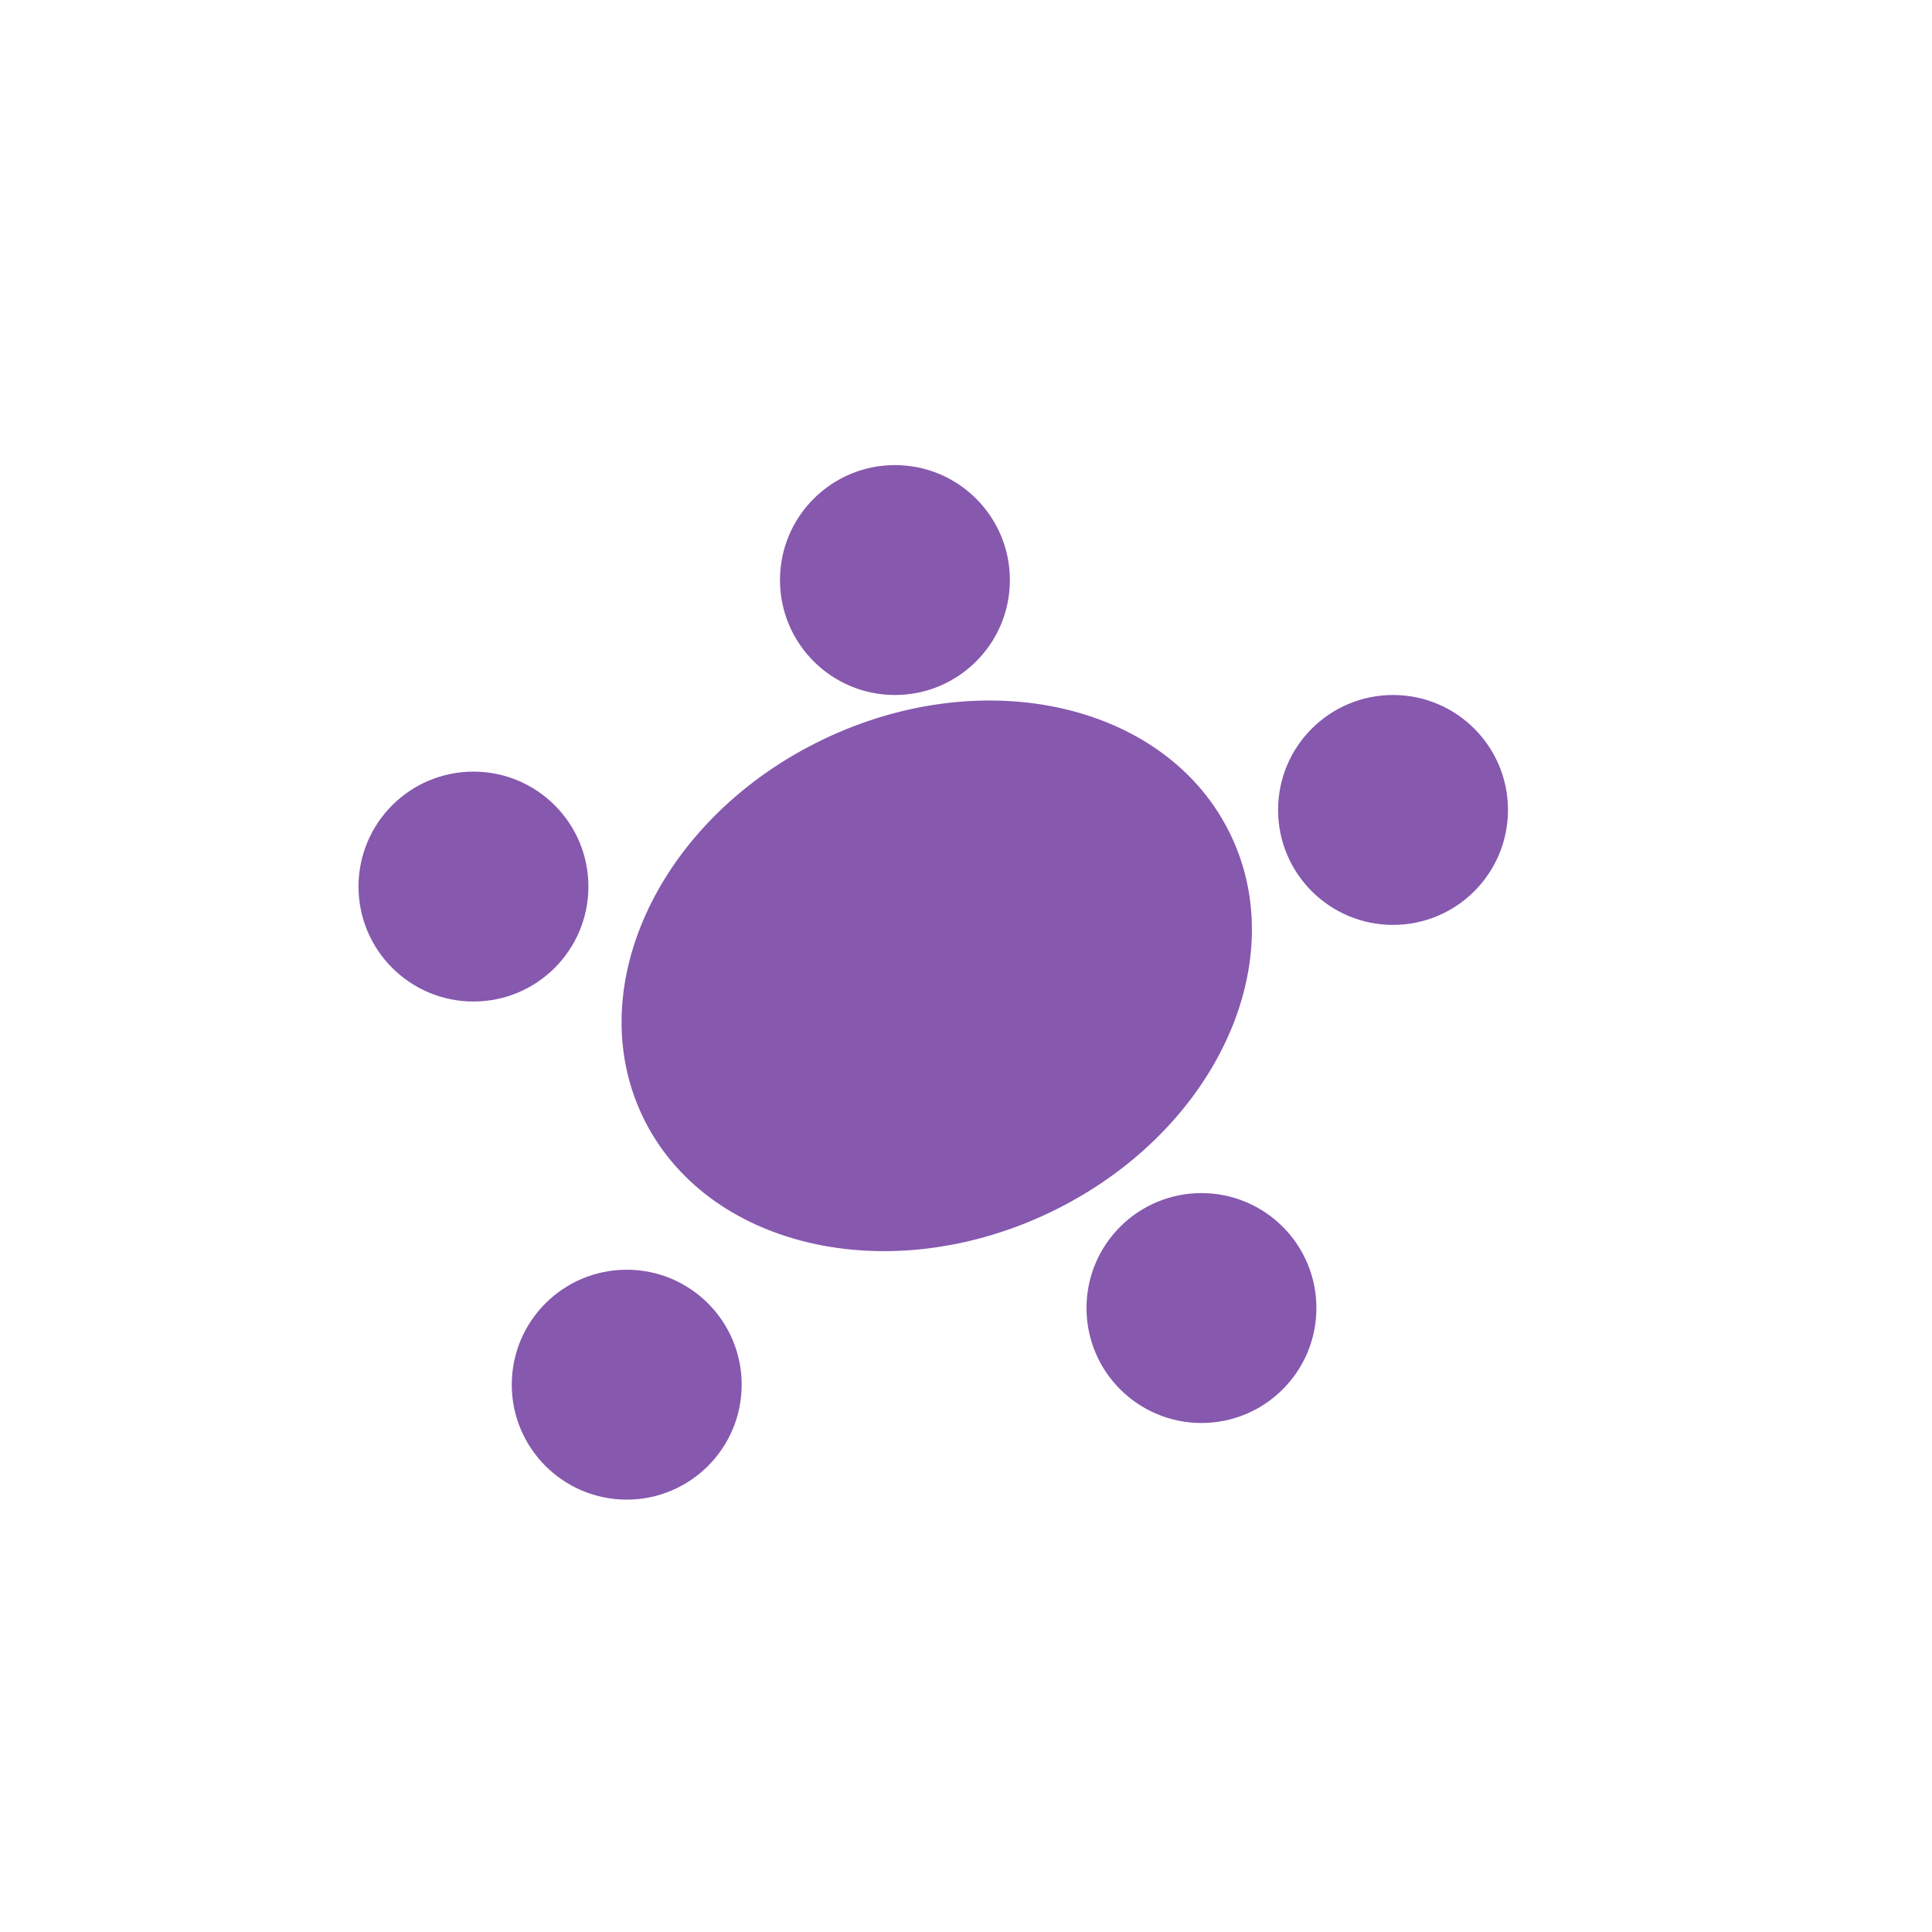 <svg height="512" viewBox="0 0 512 512" width="512" xmlns="http://www.w3.org/2000/svg">
 <path d="m170.316 295.877c16.565 34.635 64.883 46.022 107.92 25.434 43.043-20.587 64.507-65.337 47.942-99.978-16.565-34.635-64.883-46.022-107.92-25.434-43.043 20.587-64.507 65.337-47.942 99.978z" fill="#8658AE"/>
 <g fill="#8658AE" stroke-linecap="square" stroke-miterlimit="10" transform="matrix(10.154 0 0 10.154 74.702 102.949)">
  <path d="m19 5c0 1.657-1.343 3-3 3-1.657 0-3-1.343-3-3 0-1.657 1.343-3 3-3 1.657 0 3 1.343 3 3z"/>
  <path d="m8 13c0 1.657-1.343 3-3 3-1.657 0-3-1.343-3-3 0-1.657 1.343-3 3-3 1.657 0 3 1.343 3 3z"/>
  <path d="m12 26c0 1.657-1.343 3-3 3-1.657 0-3-1.343-3-3 0-1.657 1.343-3 3-3 1.657 0 3 1.343 3 3z"/>
  <path d="m27 24c0 1.657-1.343 3-3 3-1.657 0-3-1.343-3-3 0-1.657 1.343-3 3-3 1.657 0 3 1.343 3 3z"/>
  <path d="m32 11c0 1.657-1.343 3-3 3-1.657 0-3-1.343-3-3 0-1.657 1.343-3 3-3 1.657 0 3 1.343 3 3z"/>
 </g>
</svg>
